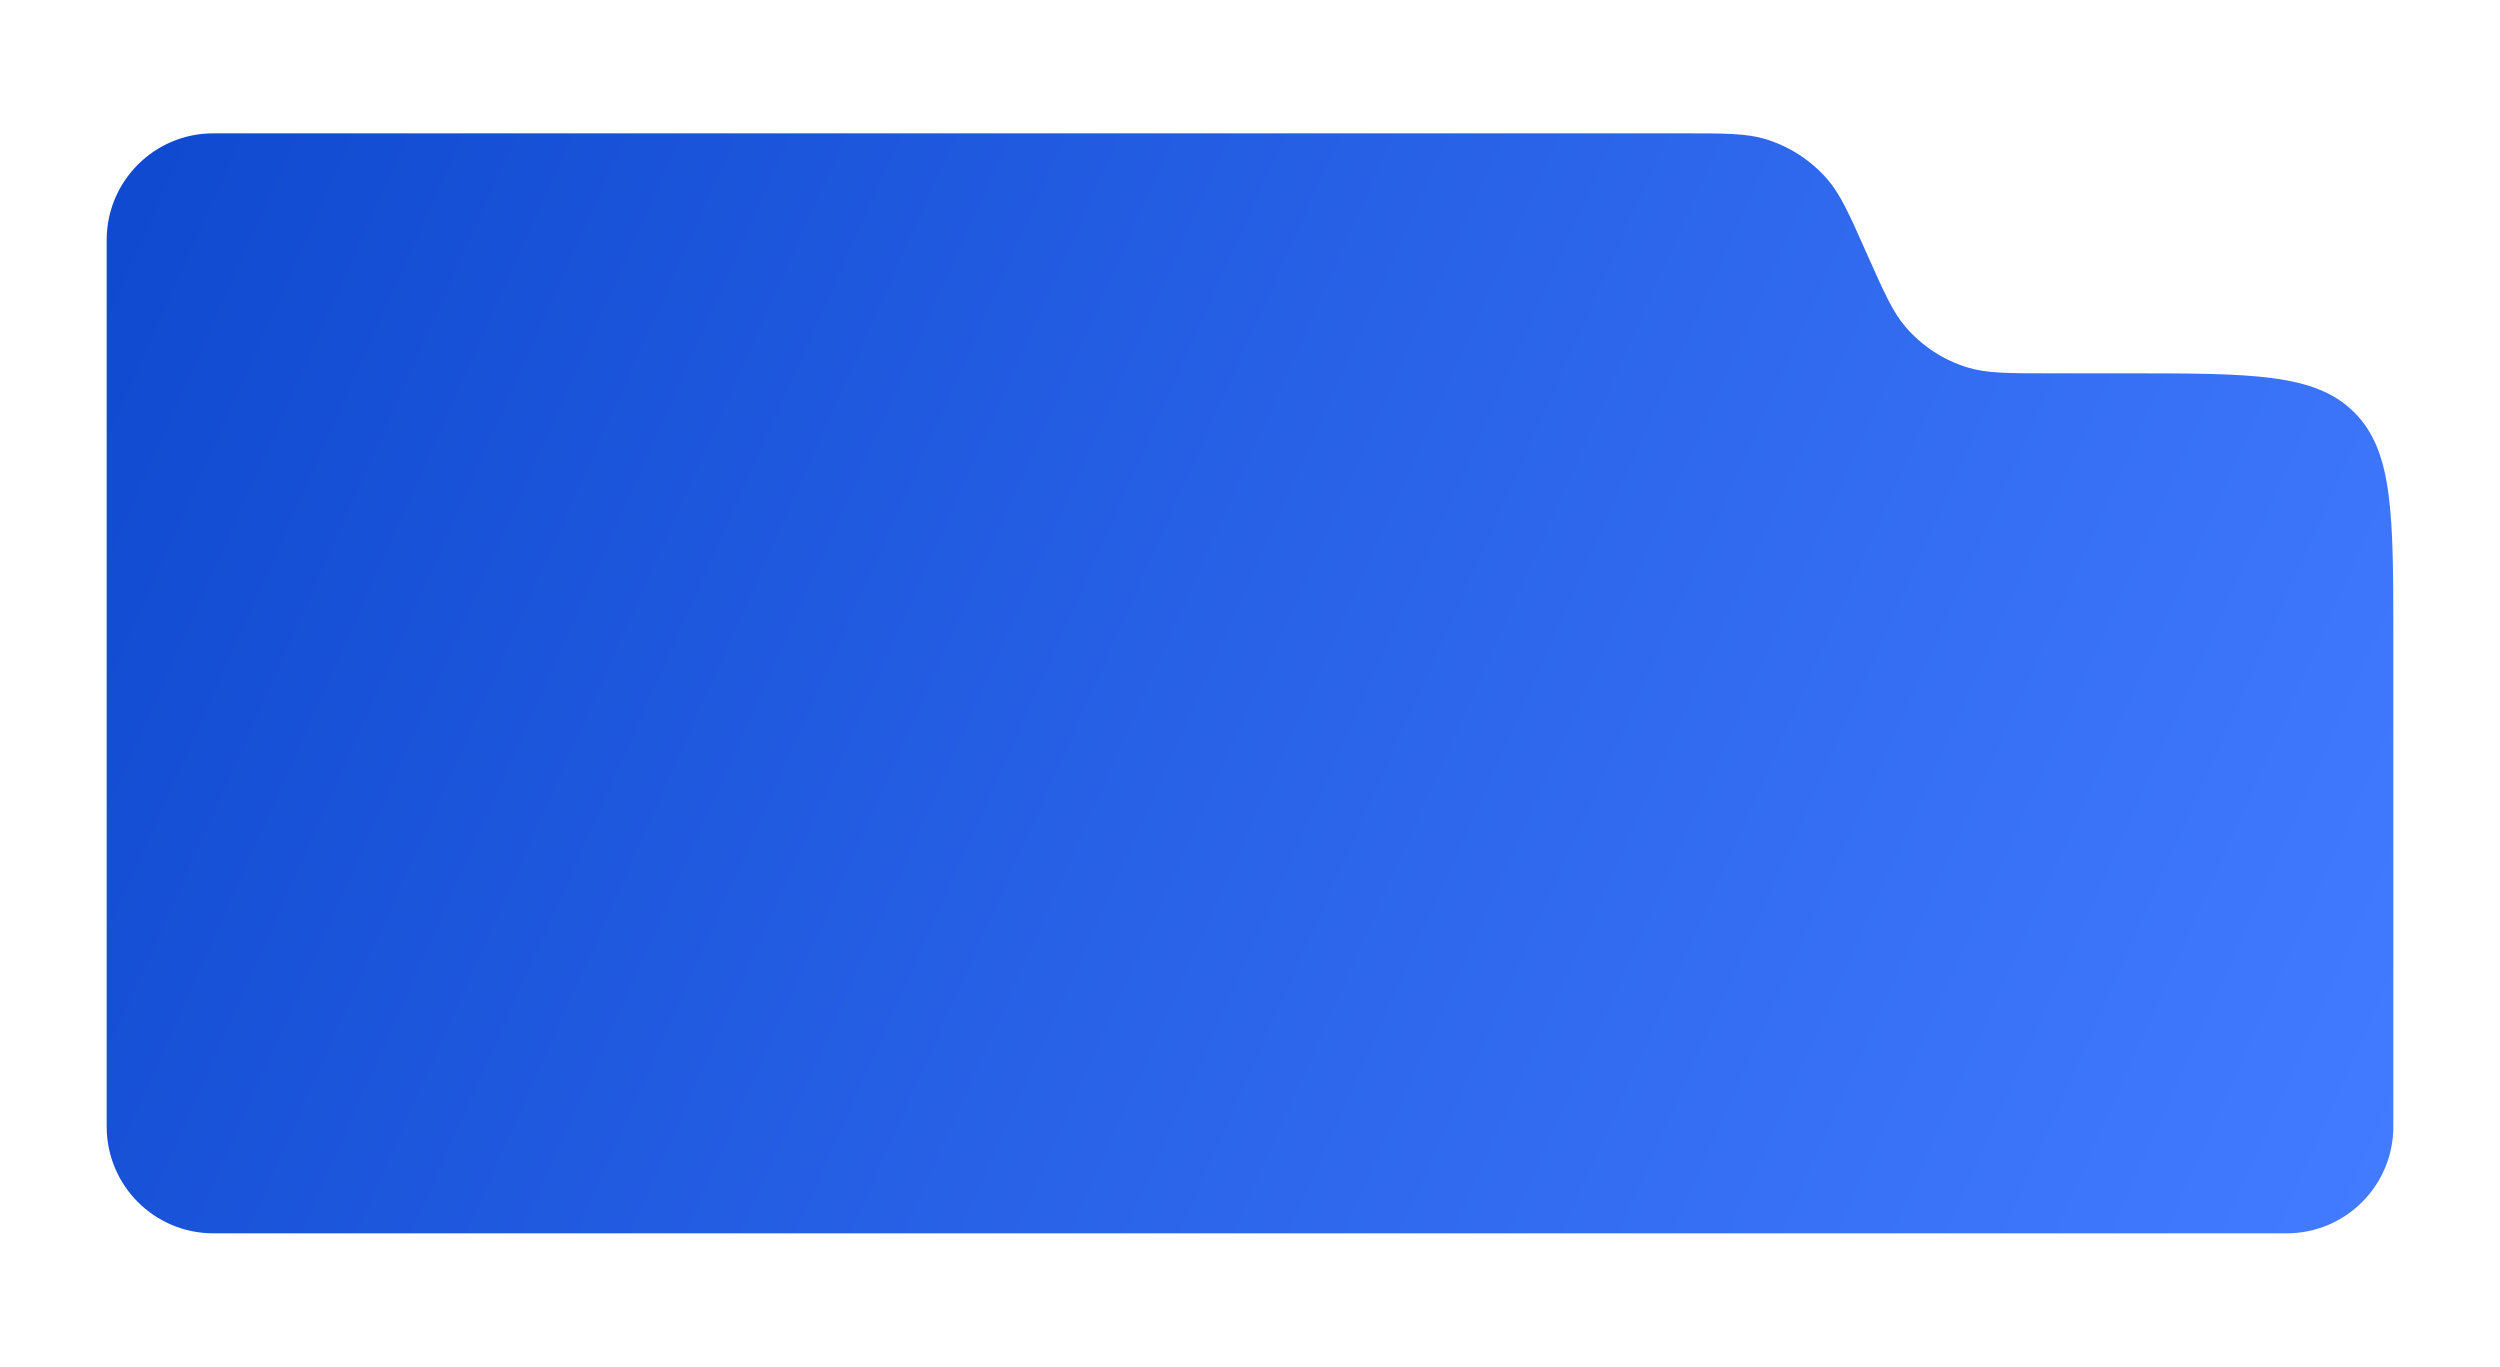 <svg width="375" height="205" viewBox="0 0 375 205" fill="none" xmlns="http://www.w3.org/2000/svg">
<g filter="url(#filter0_d_2040_24780)">
<path fill-rule="evenodd" clip-rule="evenodd" d="M252.302 16C258.764 16 261.995 16 264.857 16.876C268.44 17.973 271.643 20.054 274.1 22.883C276.063 25.142 277.376 28.095 280 34C282.624 39.905 283.937 42.858 285.9 45.117C288.357 47.946 291.56 50.027 295.143 51.124C298.005 52 301.236 52 307.698 52H319C337.856 52 347.284 52 353.142 57.858C359 63.716 359 73.144 359 92V165C359 173.837 351.837 181 343 181H32C23.163 181 16 173.837 16 165V32C16 23.163 23.163 16 32 16H252.302Z" fill="url(#paint0_linear_2040_24780)"/>
</g>
<defs>
<filter id="filter0_d_2040_24780" x="-4" y="0" width="383" height="205" filterUnits="userSpaceOnUse" color-interpolation-filters="sRGB">
<feFlood flood-opacity="0" result="BackgroundImageFix"/>
<feColorMatrix in="SourceAlpha" type="matrix" values="0 0 0 0 0 0 0 0 0 0 0 0 0 0 0 0 0 0 127 0" result="hardAlpha"/>
<feOffset dy="4"/>
<feGaussianBlur stdDeviation="10"/>
<feComposite in2="hardAlpha" operator="out"/>
<feColorMatrix type="matrix" values="0 0 0 0 0.004 0 0 0 0 0.298 0 0 0 0 0.98 0 0 0 0.5 0"/>
<feBlend mode="normal" in2="BackgroundImageFix" result="effect1_dropShadow_2040_24780"/>
<feBlend mode="normal" in="SourceGraphic" in2="effect1_dropShadow_2040_24780" result="shape"/>
</filter>
<linearGradient id="paint0_linear_2040_24780" x1="359" y1="169" x2="16" y2="16" gradientUnits="userSpaceOnUse">
<stop stop-color="#427BFF"/>
<stop offset="1" stop-color="#0F49CF"/>
</linearGradient>
</defs>
</svg>
